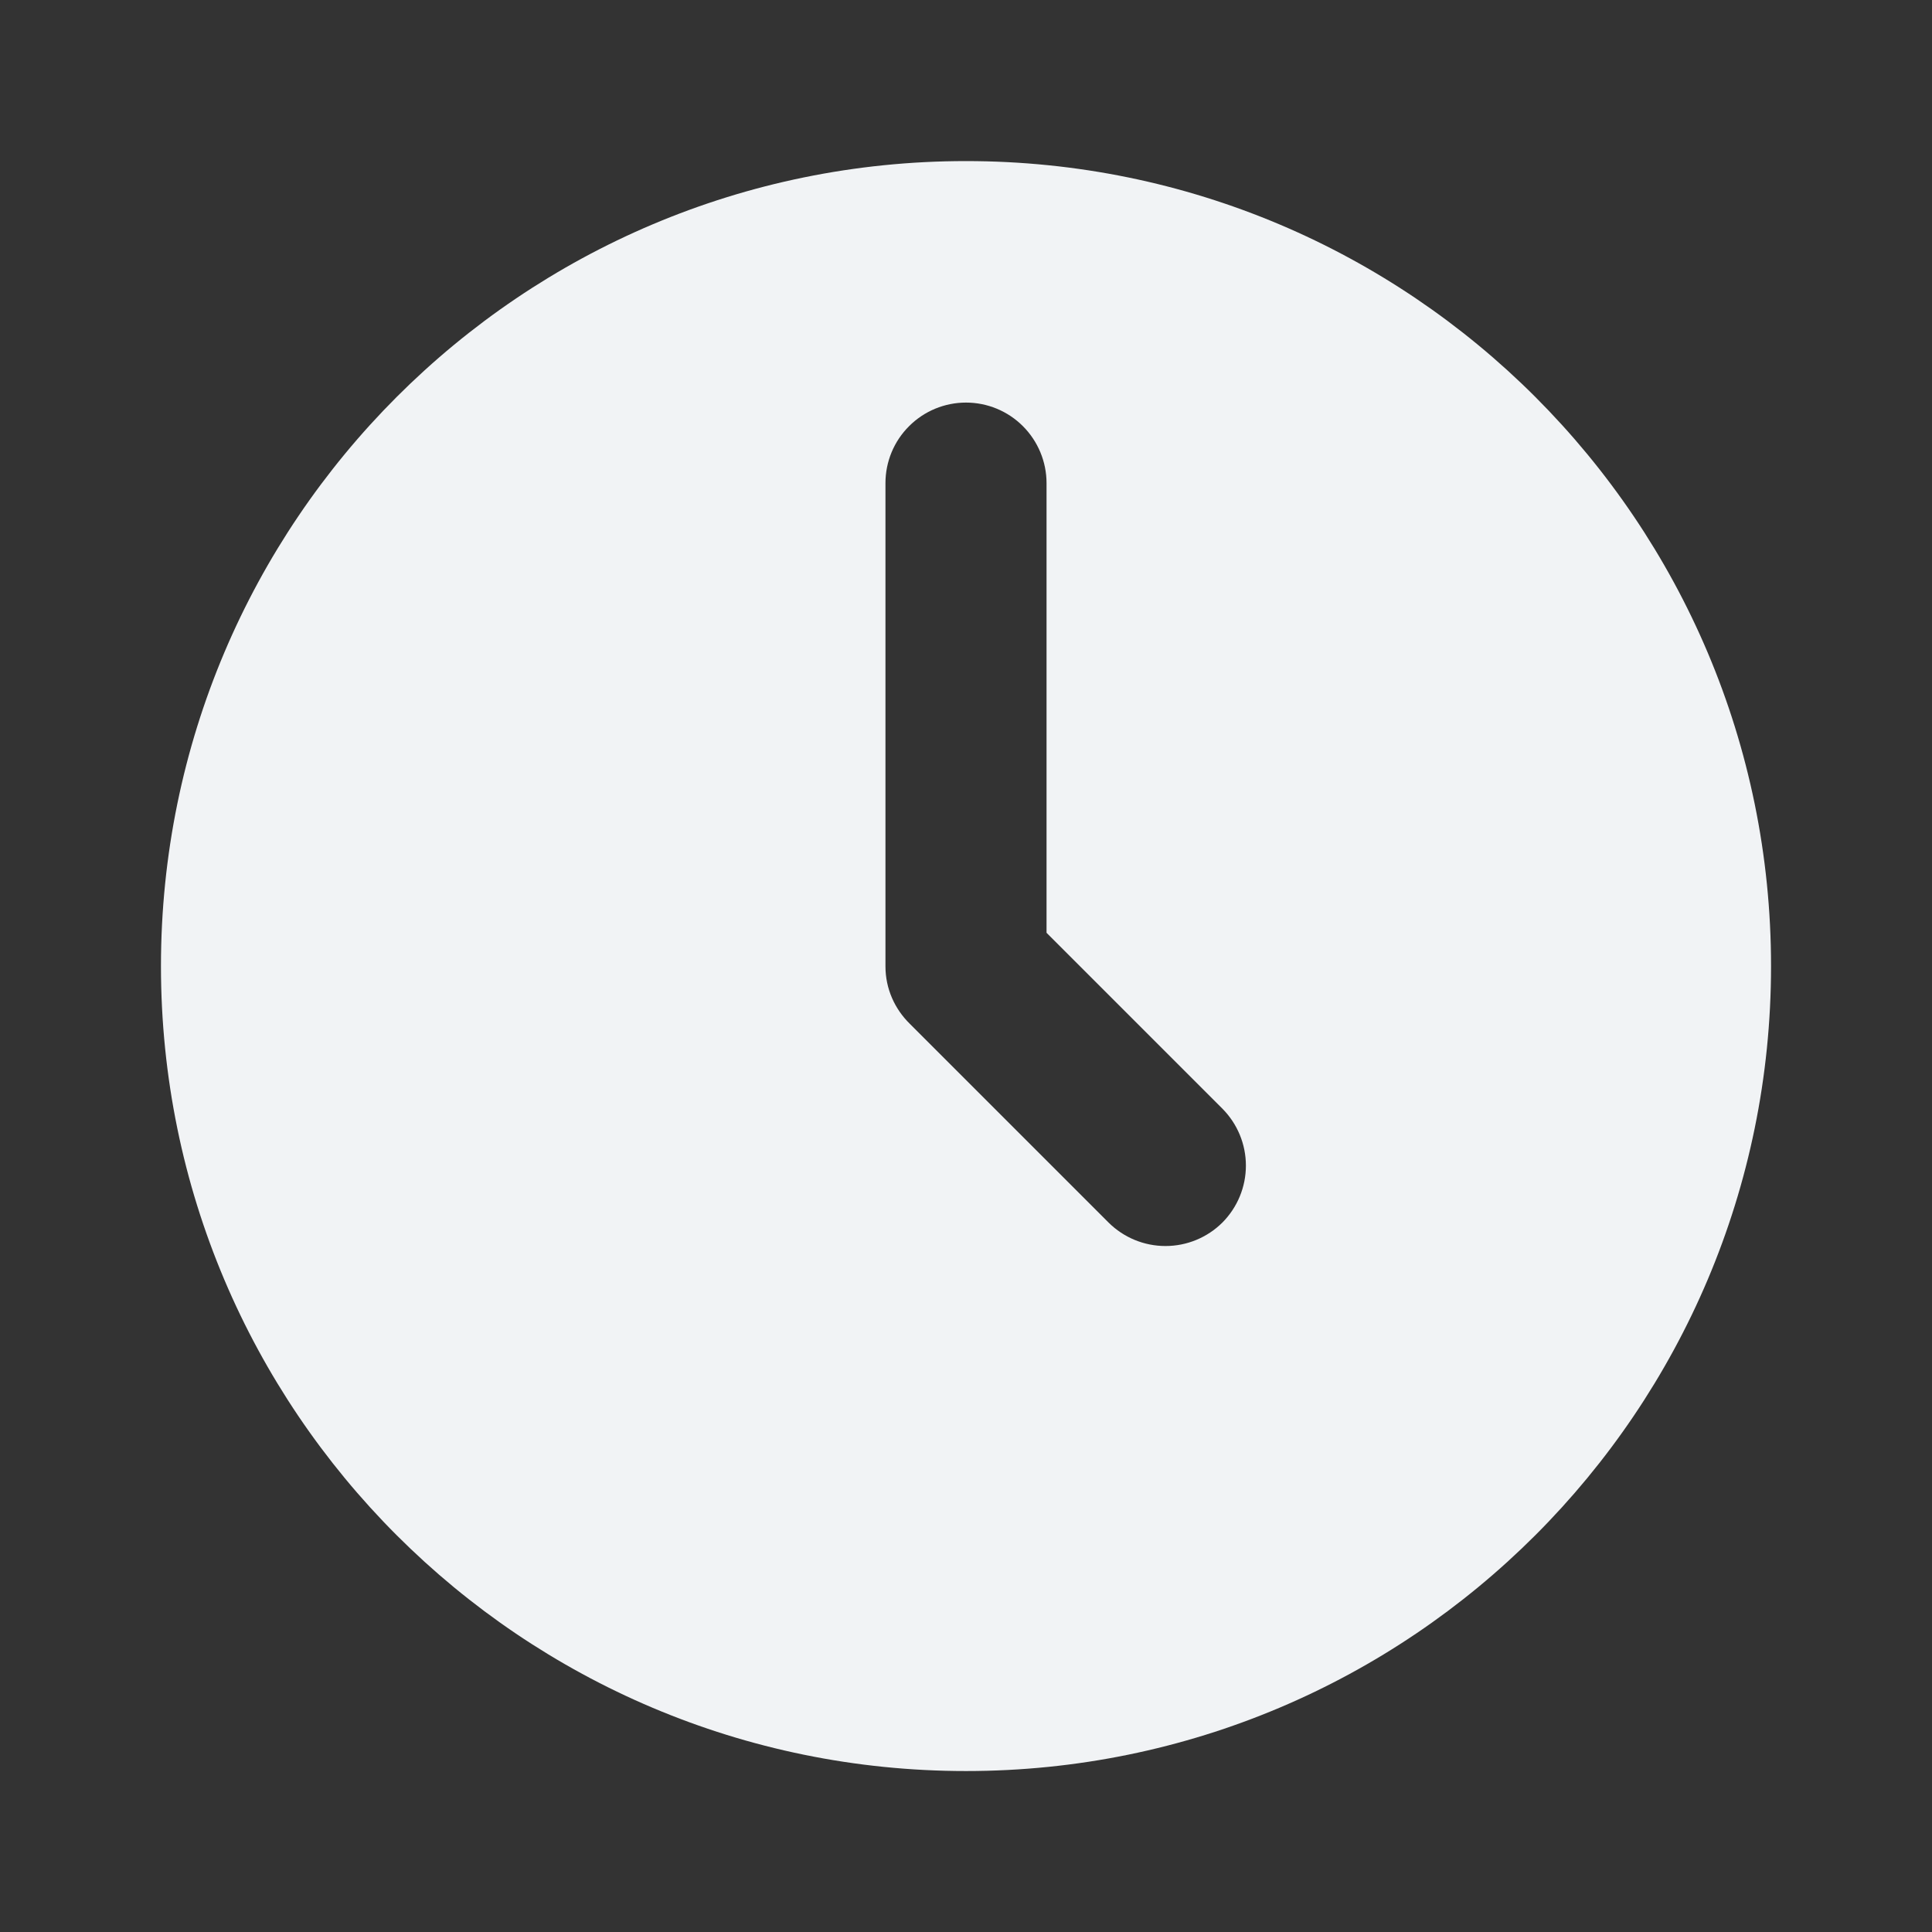 <svg width="16" height="16" viewBox="0 0 16 16" fill="none" xmlns="http://www.w3.org/2000/svg">
<rect x="0" y="0" width="16" height="16" fill="#333333" stroke="none"/>
<path fill-rule="evenodd" clip-rule="evenodd" d="M7.333 5.335V8.003C7.333 8.19 7.411 8.357 7.534 8.478L9.181 10.125C9.306 10.249 9.475 10.319 9.652 10.319C9.829 10.319 9.998 10.249 10.123 10.125C10.248 9.999 10.318 9.83 10.318 9.653C10.318 9.476 10.248 9.307 10.123 9.181L8.667 7.725V5.337C8.667 5.336 8.667 5.335 8.667 5.334V4.001C8.667 3.824 8.596 3.654 8.471 3.529C8.346 3.404 8.177 3.334 8 3.334C7.823 3.334 7.654 3.404 7.529 3.529C7.403 3.654 7.333 3.824 7.333 4.001V5.335ZM8 14.667C4.318 14.667 1.333 11.683 1.333 8.001C1.333 4.319 4.318 1.334 8 1.334C11.682 1.334 14.667 4.319 14.667 8.001C14.667 11.683 11.682 14.667 8 14.667Z" fill="#F1F3F5"/>
</svg>
